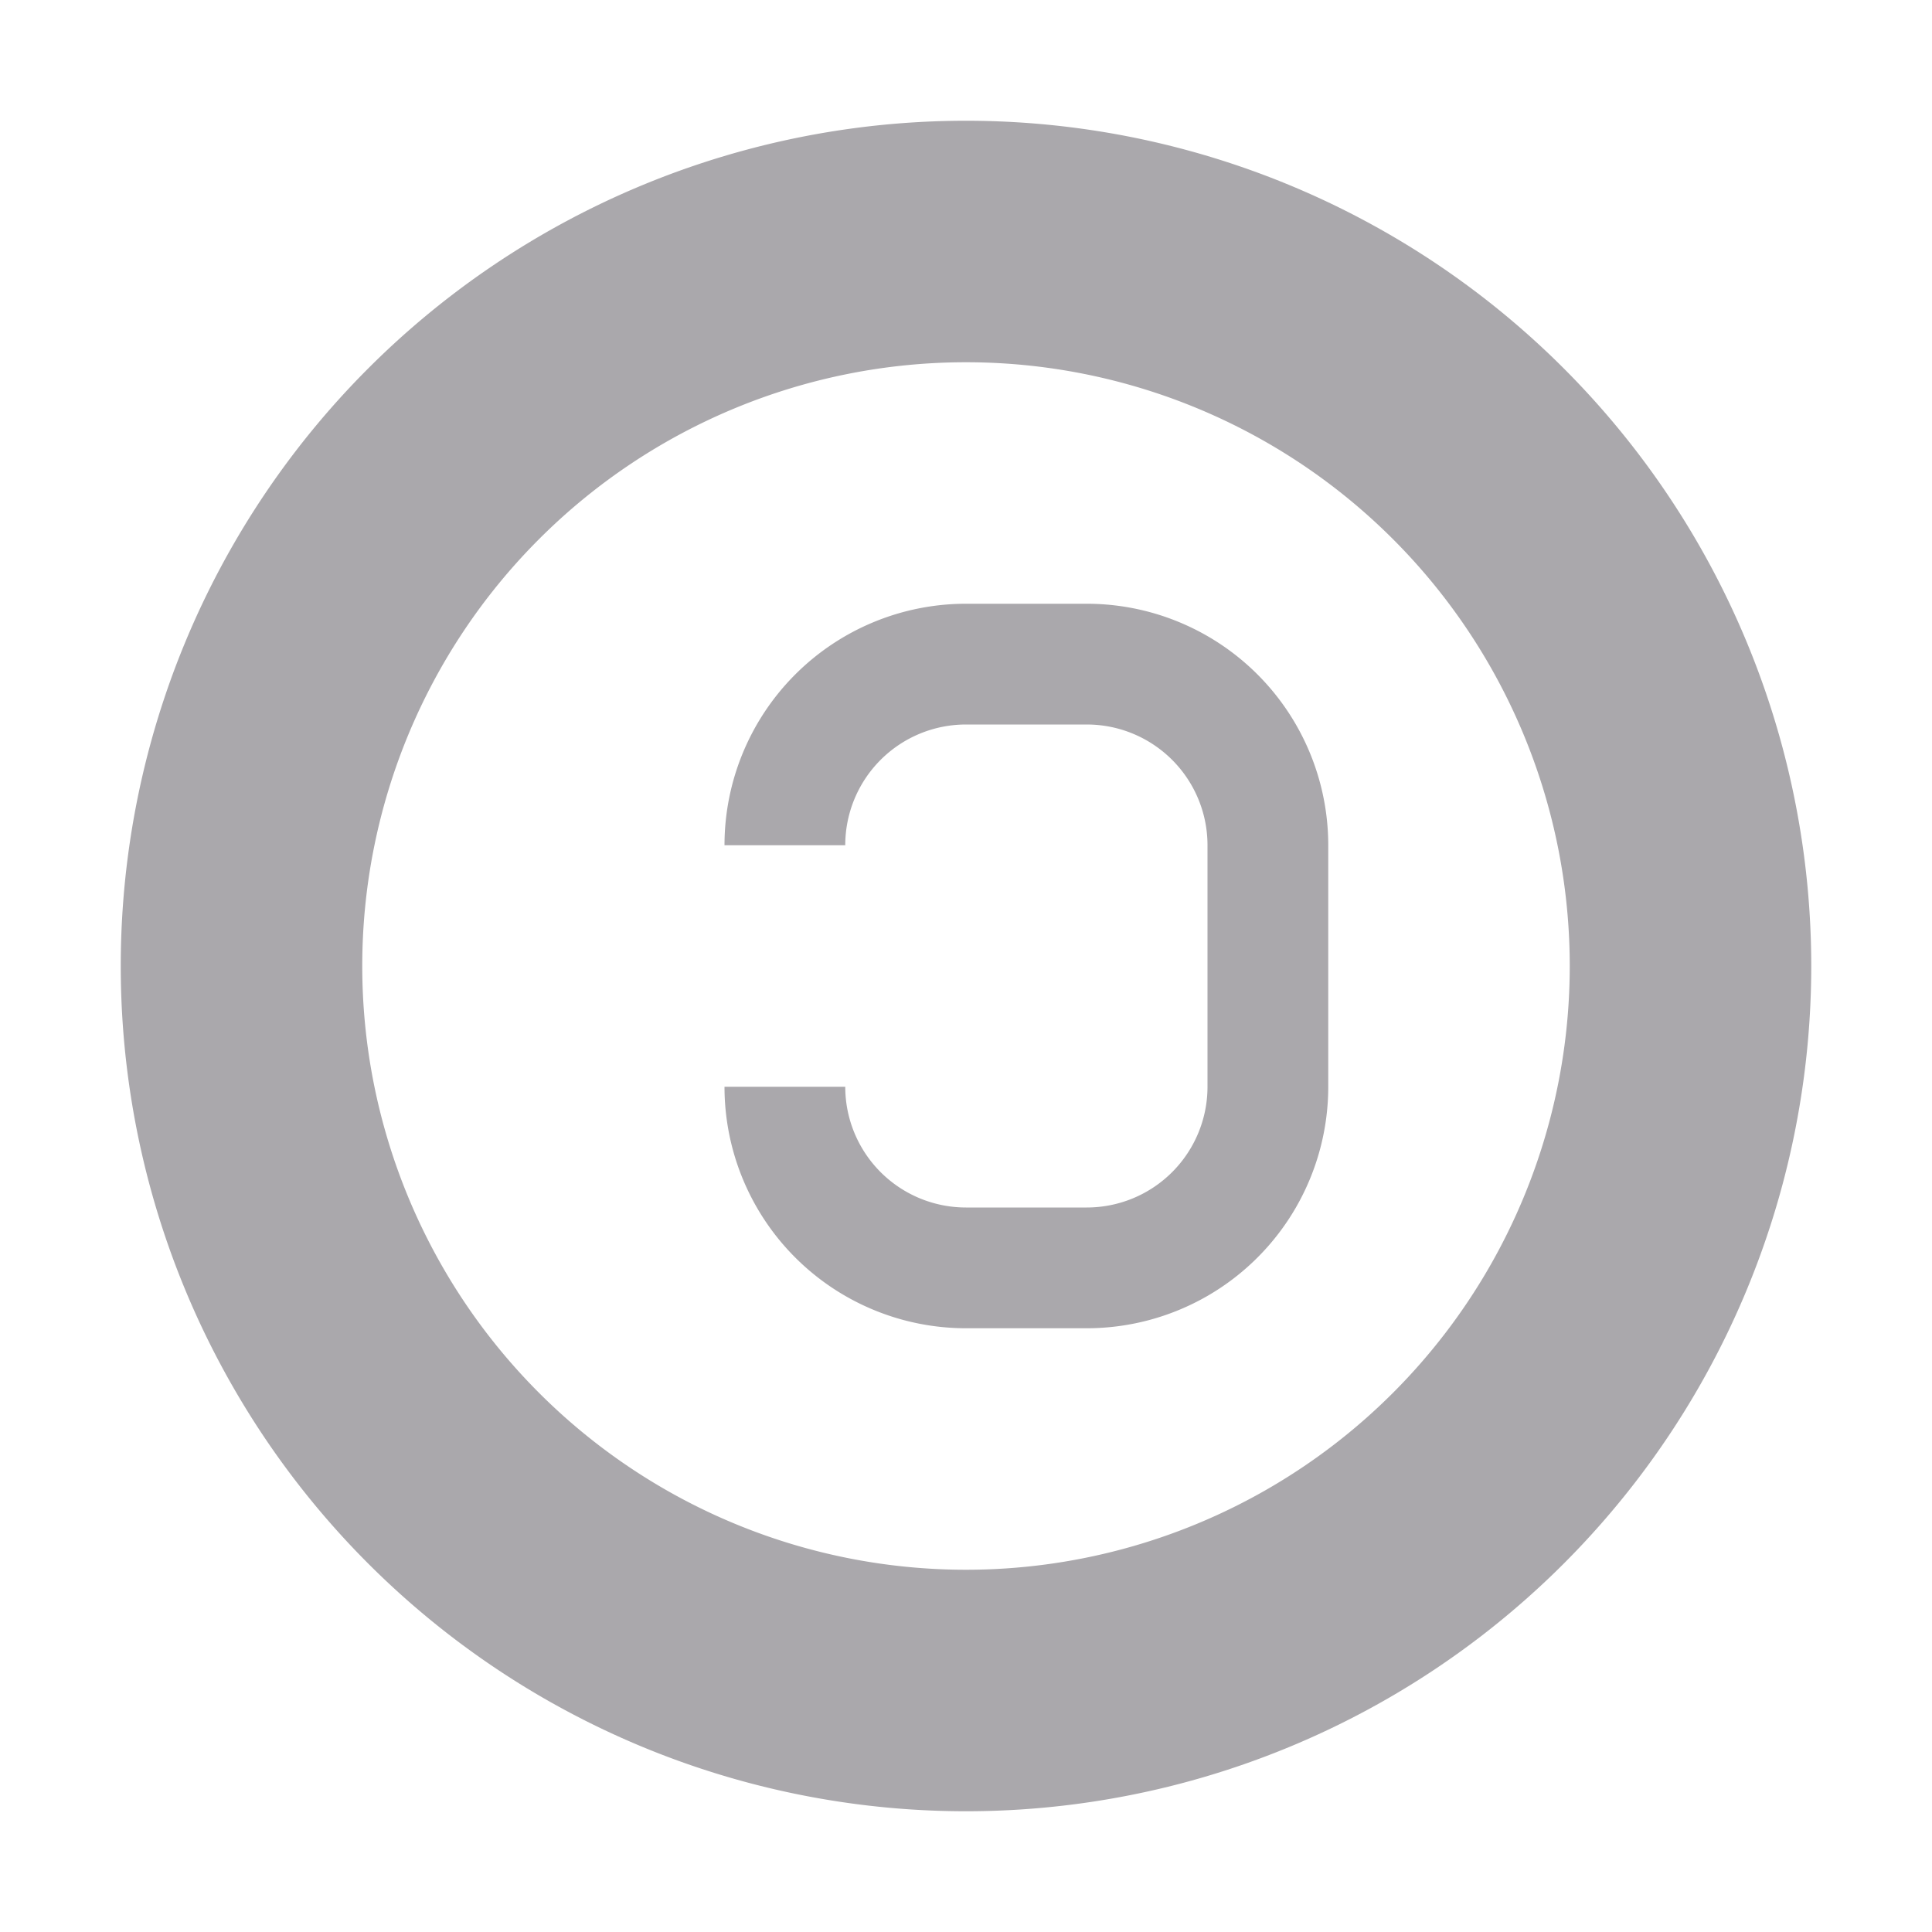 <svg viewBox="0 0 16 16" xmlns="http://www.w3.org/2000/svg"><path d="m8 1a7 7 0 0 0 -7 7 7 7 0 0 0 7 7 7 7 0 0 0 7-7 7 7 0 0 0 -7-7zm0 2a5 5 0 0 1 5 5 5 5 0 0 1 -5 5 5 5 0 0 1 -5-5 5 5 0 0 1 5-5zm0 2a2 2 0 0 0 -2 2h1a1 1 0 0 1 1-1h1a1 1 0 0 1 1 1v2a1 1 0 0 1 -1 1h-1a1 1 0 0 1 -1-1h-1a2 2 0 0 0 2 2h1a2 2 0 0 0 2-2v-2a2 2 0 0 0 -2-2z" fill="#aaa8ac"/></svg>